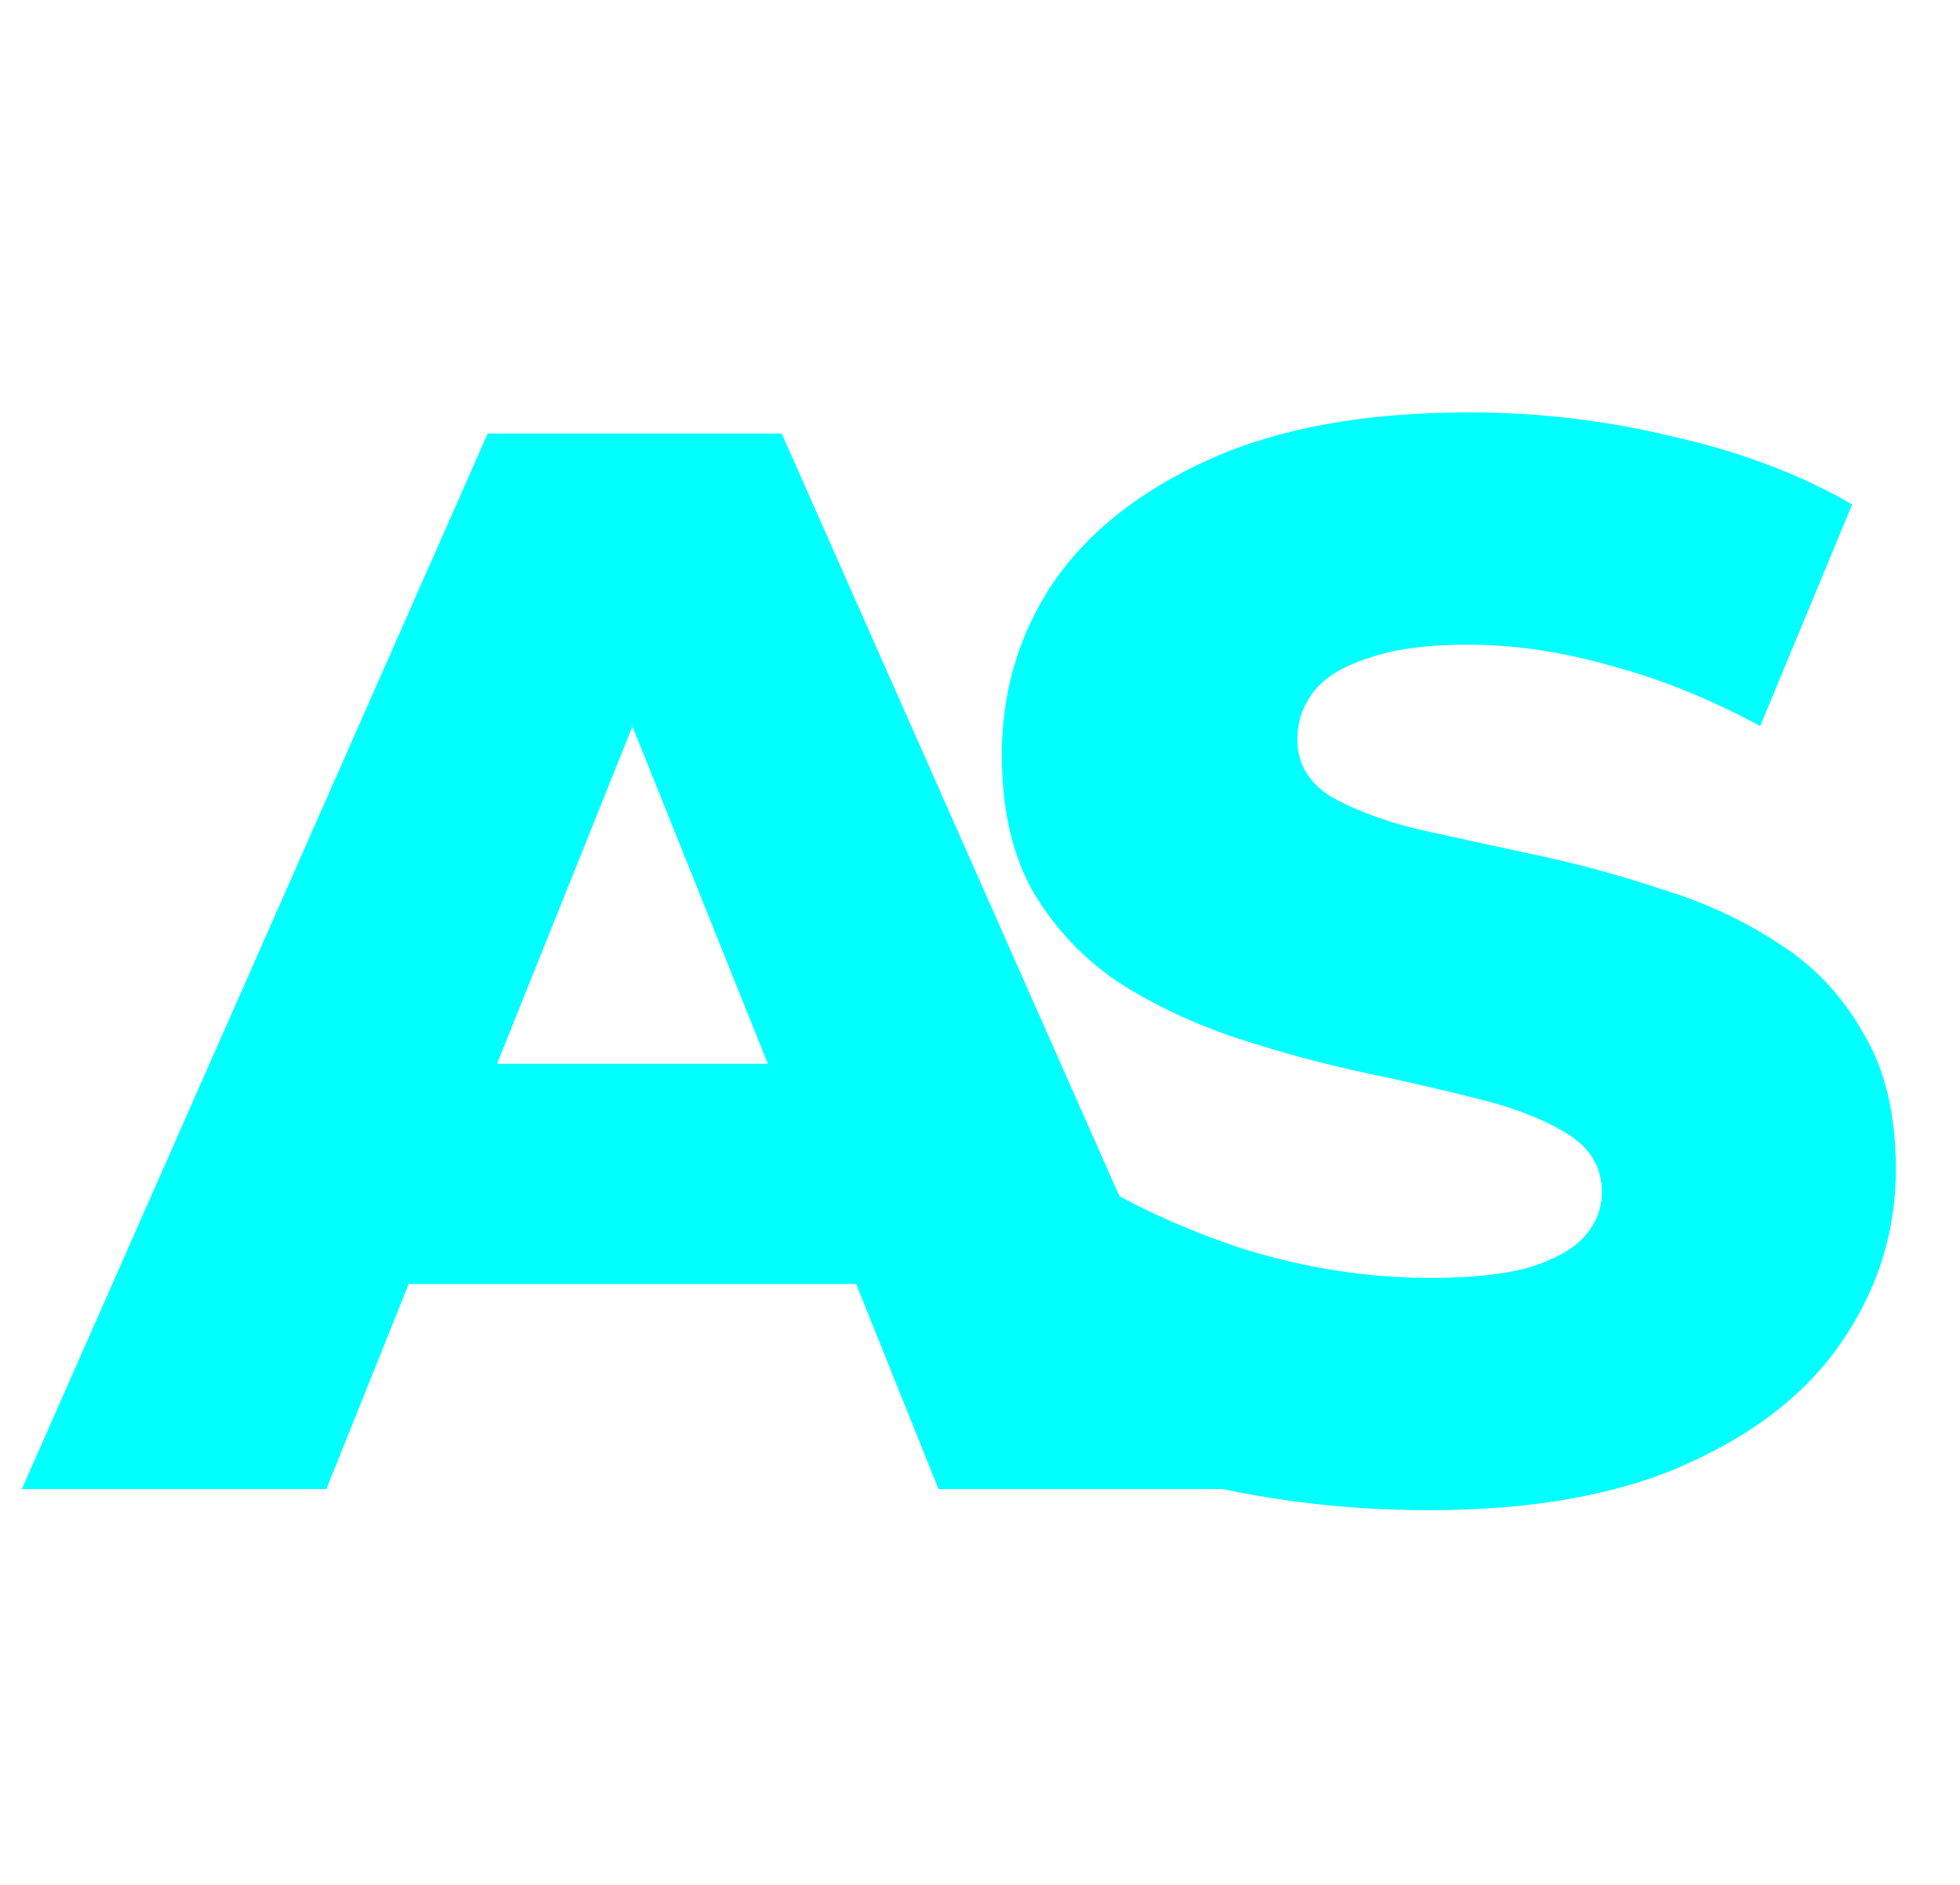 <svg width="52" height="50" viewBox="0 0 52 50" fill="none" xmlns="http://www.w3.org/2000/svg">
<path d="M0.579 39.5L12.939 11.5H20.739L33.139 39.5H24.899L15.219 15.38H18.339L8.659 39.5H0.579ZM7.339 34.06L9.379 28.22H23.059L25.099 34.06H7.339Z" fill="#00FFFF"/>
<path d="M37.899 40.06C35.606 40.06 33.393 39.78 31.259 39.22C29.153 38.633 27.433 37.887 26.099 36.98L28.699 31.14C29.953 31.94 31.393 32.607 33.019 33.14C34.673 33.647 36.313 33.9 37.939 33.9C39.033 33.9 39.913 33.807 40.579 33.62C41.246 33.407 41.726 33.14 42.019 32.82C42.339 32.473 42.499 32.073 42.499 31.62C42.499 30.98 42.206 30.473 41.619 30.1C41.033 29.727 40.273 29.42 39.339 29.18C38.406 28.94 37.366 28.7 36.219 28.46C35.099 28.22 33.966 27.913 32.819 27.54C31.699 27.167 30.673 26.687 29.739 26.1C28.806 25.487 28.046 24.7 27.459 23.74C26.873 22.753 26.579 21.513 26.579 20.02C26.579 18.34 27.033 16.82 27.939 15.46C28.873 14.1 30.259 13.007 32.099 12.18C33.939 11.353 36.233 10.94 38.979 10.94C40.819 10.94 42.619 11.153 44.379 11.58C46.166 11.98 47.753 12.58 49.139 13.38L46.699 19.26C45.366 18.54 44.046 18.007 42.739 17.66C41.433 17.287 40.166 17.1 38.939 17.1C37.846 17.1 36.966 17.22 36.299 17.46C35.633 17.673 35.153 17.967 34.859 18.34C34.566 18.713 34.419 19.14 34.419 19.62C34.419 20.233 34.699 20.727 35.259 21.1C35.846 21.447 36.606 21.74 37.539 21.98C38.499 22.193 39.539 22.42 40.659 22.66C41.806 22.9 42.939 23.207 44.059 23.58C45.206 23.927 46.246 24.407 47.179 25.02C48.113 25.607 48.859 26.393 49.419 27.38C50.006 28.34 50.299 29.553 50.299 31.02C50.299 32.647 49.833 34.153 48.899 35.54C47.993 36.9 46.619 37.993 44.779 38.82C42.966 39.647 40.673 40.06 37.899 40.06Z" fill="#00FFFF"/>
</svg>
